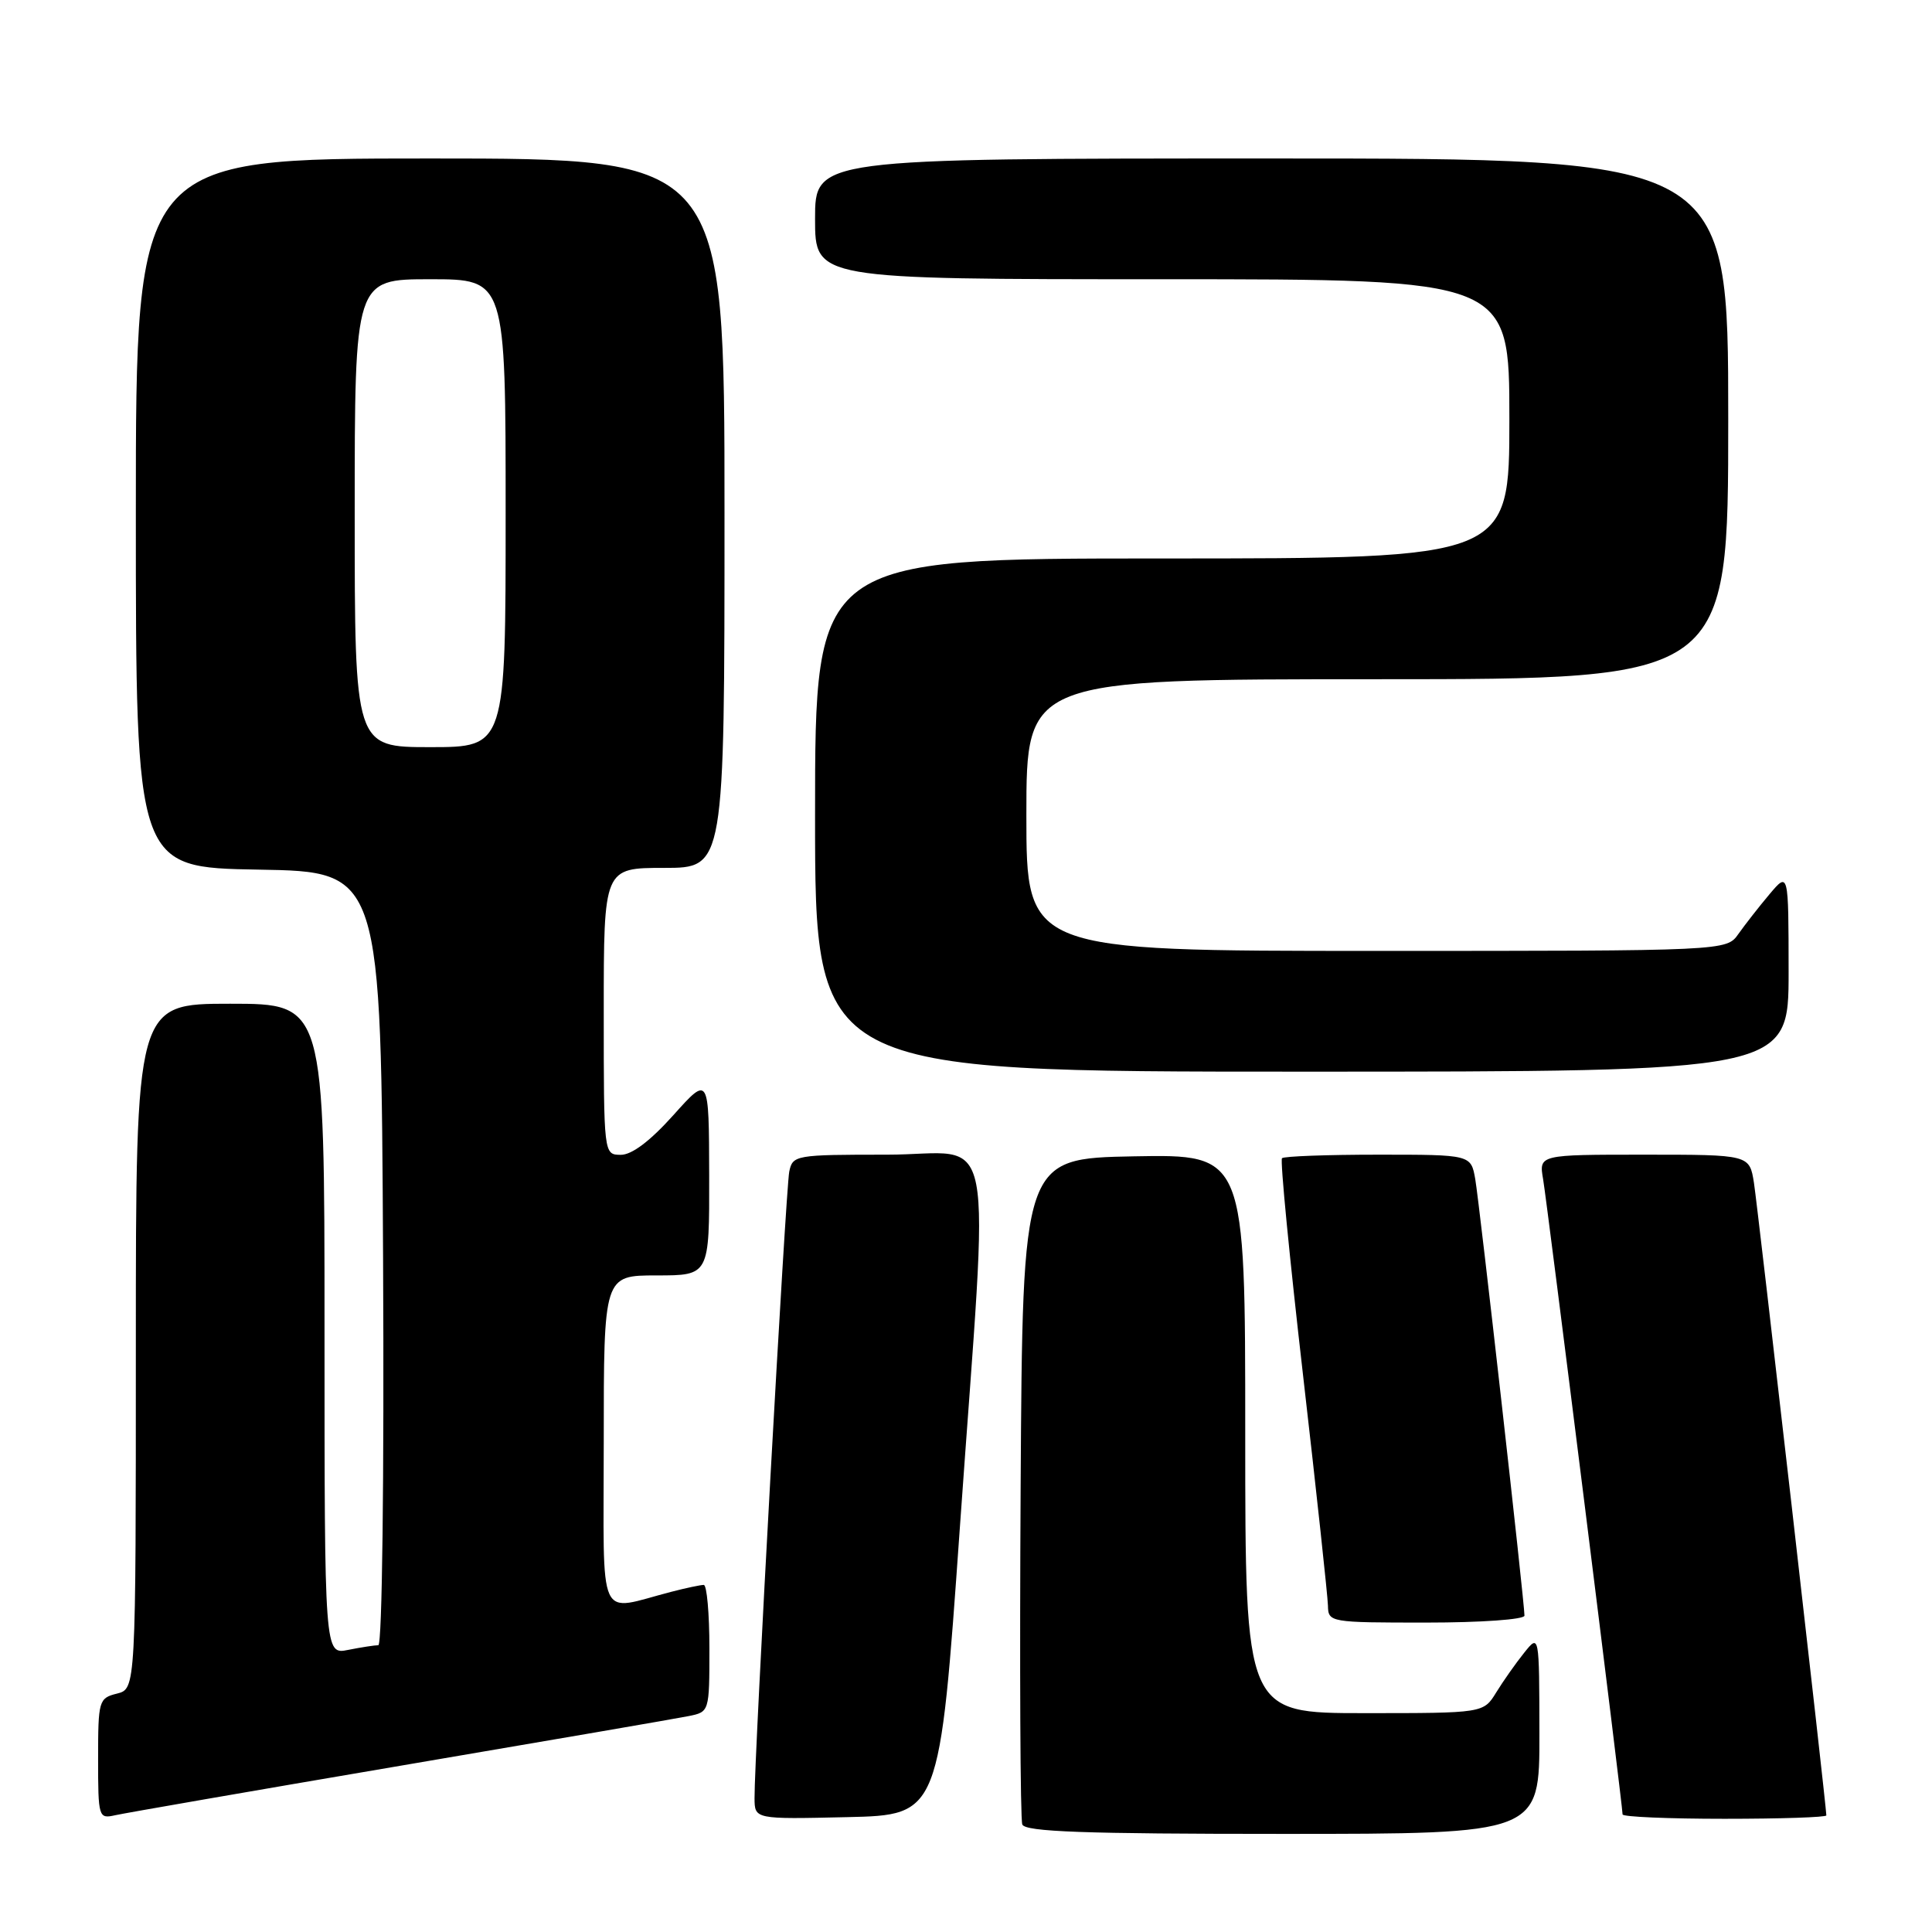 <?xml version="1.0" encoding="UTF-8" standalone="no"?>
<!DOCTYPE svg PUBLIC "-//W3C//DTD SVG 1.1//EN" "http://www.w3.org/Graphics/SVG/1.1/DTD/svg11.dtd" >
<svg xmlns="http://www.w3.org/2000/svg" xmlns:xlink="http://www.w3.org/1999/xlink" version="1.1" viewBox="0 0 256 256">
 <g >
 <path fill="currentColor"
d=" M 203.98 229.75 C 203.96 216.50 203.96 216.50 201.96 219.00 C 200.85 220.38 199.19 222.74 198.26 224.25 C 196.57 227.00 196.57 227.00 180.78 227.00 C 165.00 227.00 165.00 227.00 165.00 189.97 C 165.00 152.95 165.00 152.95 150.25 153.22 C 135.50 153.50 135.50 153.50 135.24 197.00 C 135.10 220.93 135.19 241.06 135.46 241.75 C 135.83 242.72 143.67 243.00 169.97 243.00 C 204.00 243.00 204.00 243.00 203.98 229.75 Z  M 53.00 233.98 C 72.53 230.66 89.74 227.70 91.25 227.39 C 93.99 226.84 94.00 226.81 94.00 218.42 C 94.00 213.79 93.66 210.00 93.25 210.01 C 92.84 210.01 90.92 210.41 89.00 210.91 C 78.98 213.48 80.00 215.73 80.00 191.02 C 80.00 169.00 80.00 169.00 87.00 169.00 C 94.00 169.00 94.00 169.00 93.97 155.75 C 93.94 142.50 93.94 142.50 89.22 147.77 C 86.14 151.20 83.72 153.03 82.25 153.02 C 80.00 153.00 80.00 153.00 80.00 134.00 C 80.00 115.00 80.00 115.00 88.00 115.00 C 96.00 115.00 96.00 115.00 96.00 68.00 C 96.00 21.00 96.00 21.00 57.00 21.00 C 18.00 21.00 18.00 21.00 18.00 67.98 C 18.00 114.95 18.00 114.95 34.25 115.23 C 50.50 115.50 50.50 115.50 50.76 166.75 C 50.91 195.97 50.64 218.00 50.13 218.00 C 49.65 218.00 47.84 218.28 46.13 218.62 C 43.00 219.25 43.00 219.25 43.00 176.12 C 43.00 133.00 43.00 133.00 30.50 133.00 C 18.00 133.00 18.00 133.00 18.00 178.39 C 18.00 223.78 18.00 223.78 15.50 224.41 C 13.09 225.01 13.00 225.34 13.00 233.04 C 13.00 240.82 13.06 241.02 15.25 240.53 C 16.49 240.25 33.48 237.30 53.00 233.98 Z  M 127.18 202.50 C 131.10 146.96 132.27 153.00 117.52 153.00 C 105.38 153.00 105.03 153.06 104.58 155.25 C 104.12 157.51 99.93 233.08 99.98 238.28 C 100.00 241.06 100.00 241.06 112.25 240.78 C 124.50 240.50 124.50 240.50 127.18 202.50 Z  M 242.00 240.55 C 242.00 239.37 232.92 160.03 232.41 156.75 C 231.82 153.00 231.82 153.00 217.87 153.00 C 203.91 153.00 203.91 153.00 204.47 156.25 C 205.01 159.42 215.00 239.25 215.00 240.42 C 215.00 240.74 221.07 241.00 228.50 241.00 C 235.93 241.00 242.00 240.80 242.00 240.55 Z  M 202.00 214.08 C 202.00 212.31 196.04 159.47 195.48 156.25 C 194.91 153.00 194.91 153.00 182.62 153.00 C 175.86 153.00 170.12 153.21 169.87 153.47 C 169.61 153.72 170.87 166.66 172.66 182.22 C 174.45 197.77 175.93 211.51 175.96 212.75 C 176.00 214.97 176.20 215.00 189.00 215.00 C 196.25 215.00 202.00 214.59 202.00 214.08 Z  M 237.00 128.75 C 236.99 115.50 236.99 115.50 234.46 118.50 C 233.07 120.15 231.23 122.51 230.35 123.75 C 228.77 126.00 228.77 126.00 182.38 126.00 C 136.00 126.00 136.00 126.00 136.00 108.00 C 136.00 90.00 136.00 90.00 182.50 90.00 C 229.00 90.00 229.00 90.00 229.00 55.50 C 229.00 21.00 229.00 21.00 168.50 21.00 C 108.00 21.00 108.00 21.00 108.00 29.00 C 108.00 37.00 108.00 37.00 154.00 37.00 C 200.00 37.00 200.00 37.00 200.00 55.50 C 200.00 74.00 200.00 74.00 154.00 74.00 C 108.00 74.00 108.00 74.00 108.00 108.00 C 108.00 142.00 108.00 142.00 172.50 142.00 C 237.00 142.00 237.00 142.00 237.00 128.75 Z  M 47.00 68.00 C 47.00 37.00 47.00 37.00 57.00 37.00 C 67.00 37.00 67.00 37.00 67.00 68.00 C 67.00 99.00 67.00 99.00 57.00 99.00 C 47.00 99.00 47.00 99.00 47.00 68.00 Z "/>
</g>
</svg>